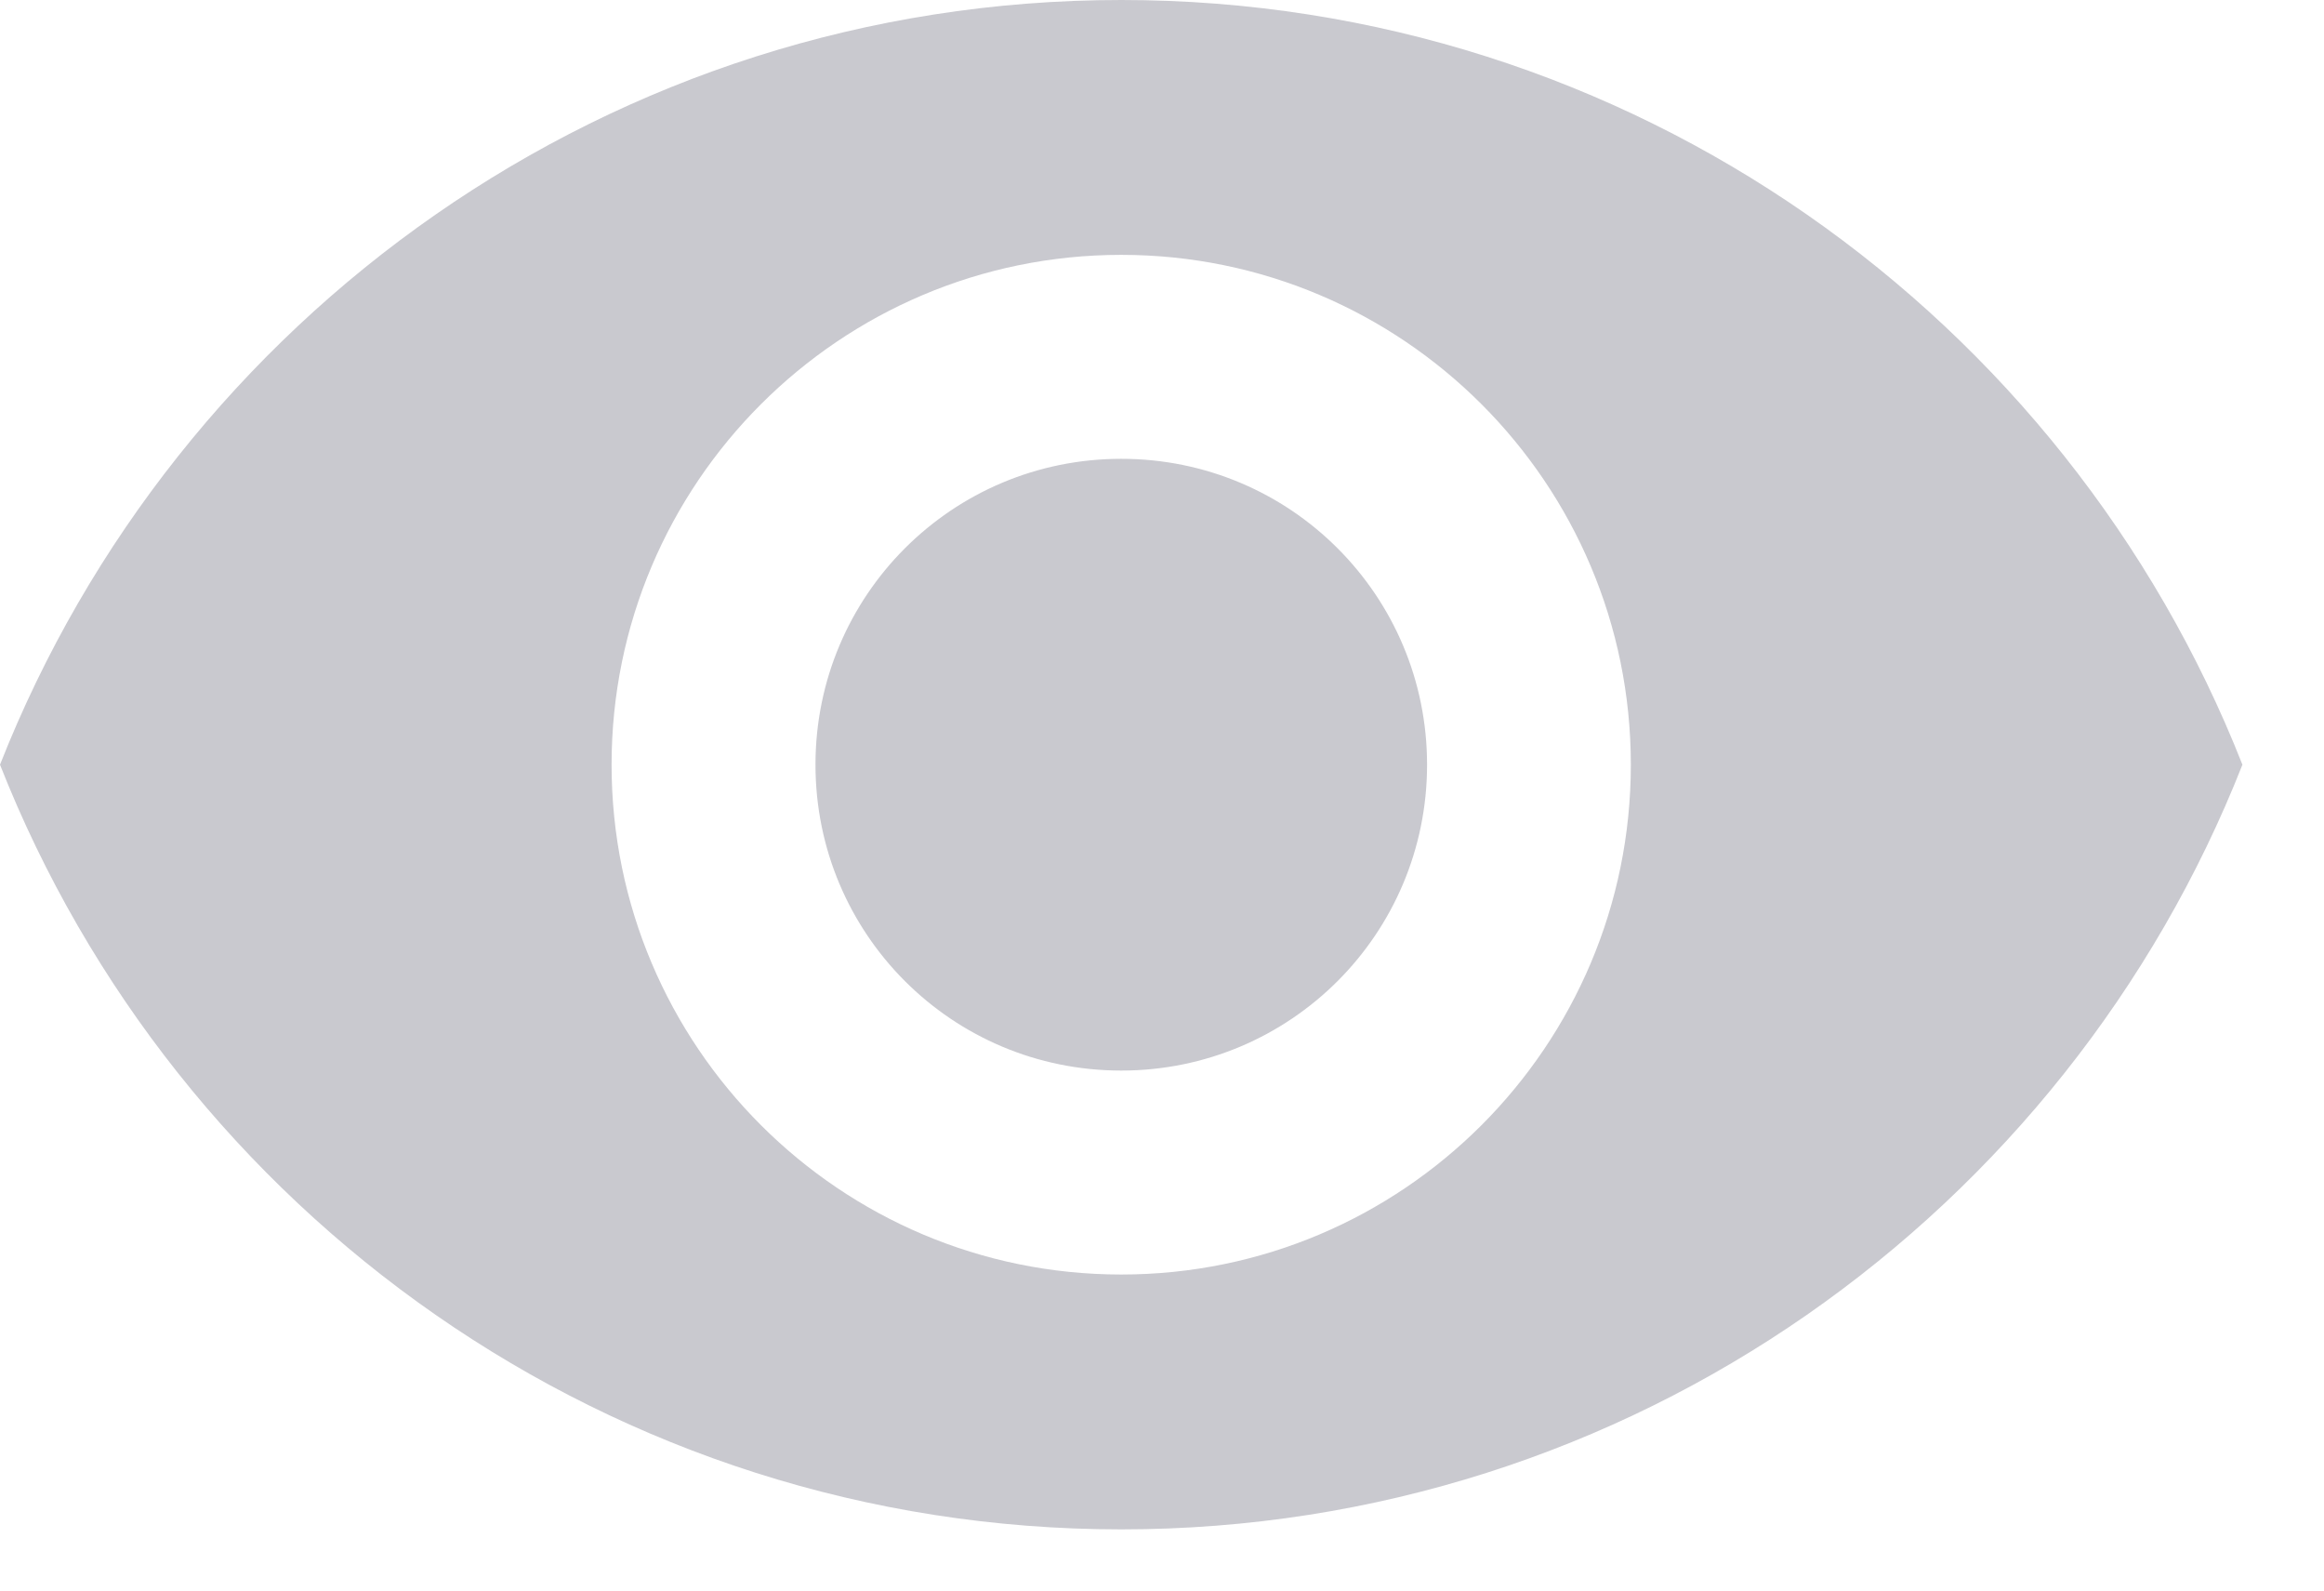 <svg width="19" height="13" viewBox="0 0 19 13" fill="none" xmlns="http://www.w3.org/2000/svg">
<path d="M9.167 0C5 0 1.442 2.592 0 6.25C1.442 9.908 5 12.5 9.167 12.5C13.333 12.5 16.892 9.908 18.333 6.25C16.892 2.592 13.333 0 9.167 0ZM9.167 10.417C6.867 10.417 5 8.55 5 6.25C5 3.95 6.867 2.083 9.167 2.083C11.467 2.083 13.333 3.95 13.333 6.25C13.333 8.55 11.467 10.417 9.167 10.417ZM9.167 3.75C7.783 3.75 6.667 4.867 6.667 6.25C6.667 7.633 7.783 8.75 9.167 8.75C10.55 8.75 11.667 7.633 11.667 6.25C11.667 4.867 10.55 3.75 9.167 3.75Z" fill="#C9C9CF"/>
</svg>

